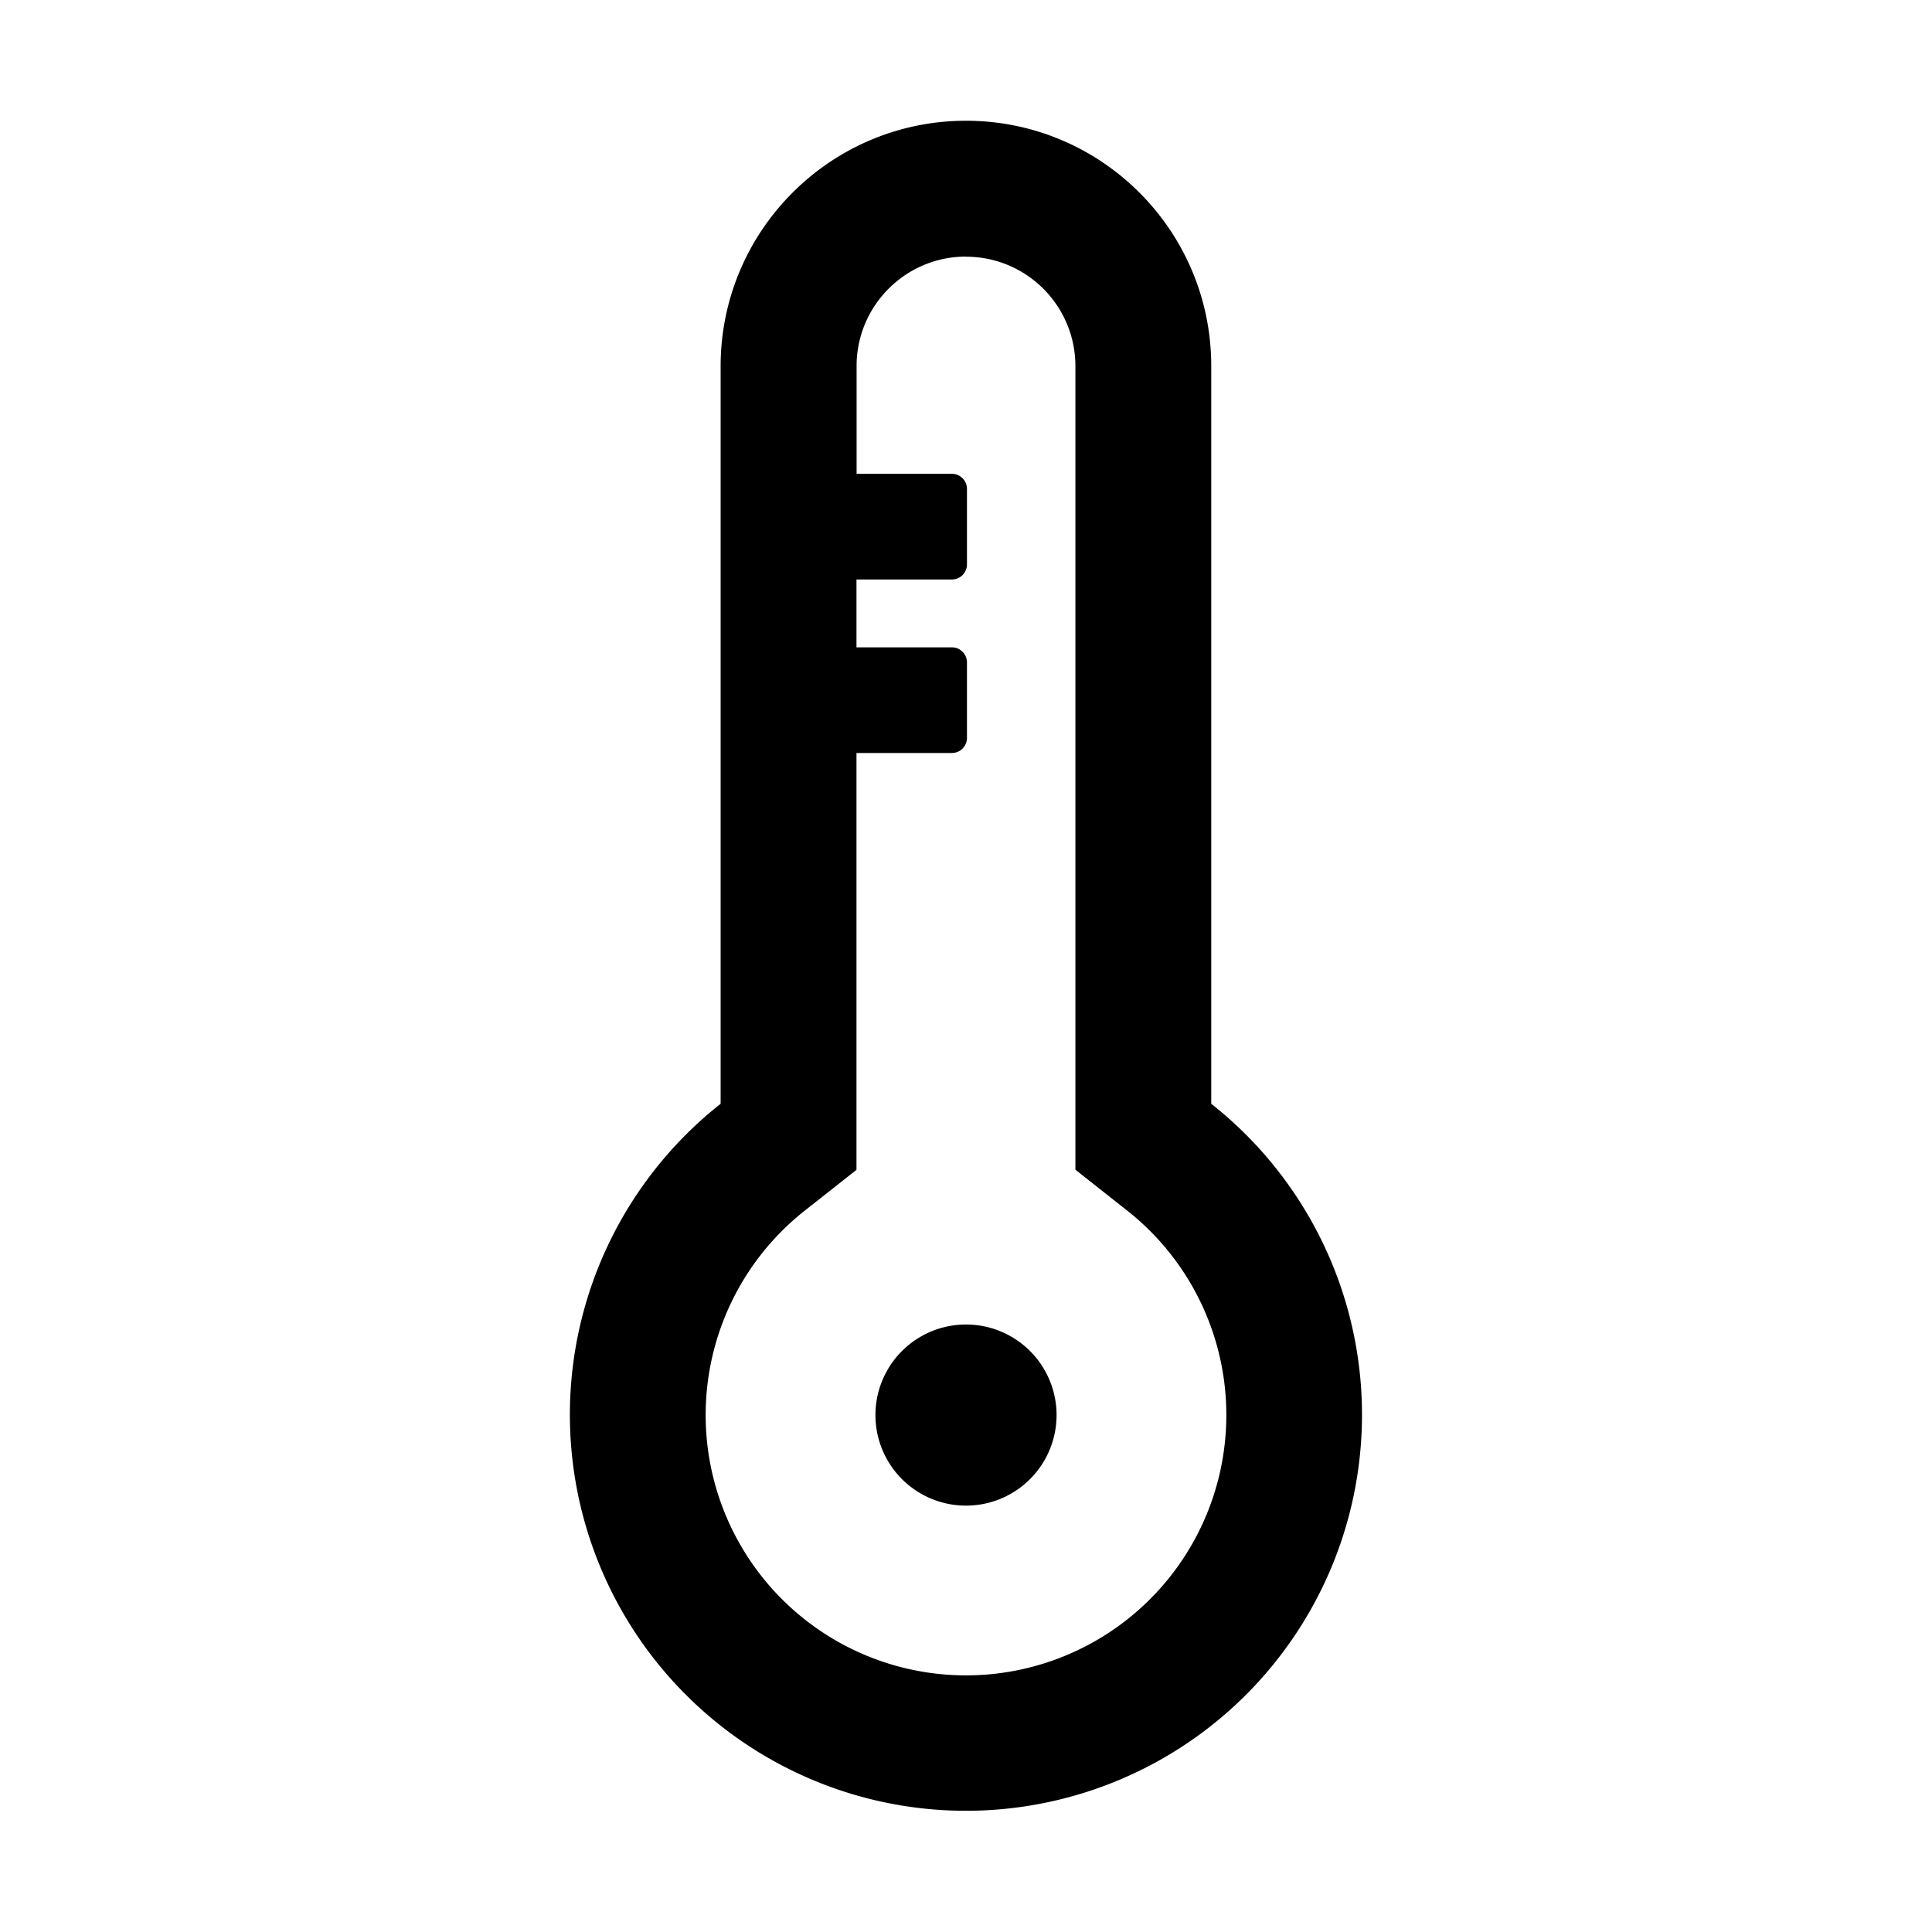 <?xml version="1.0" standalone="no"?><!DOCTYPE svg PUBLIC "-//W3C//DTD SVG 1.1//EN" "http://www.w3.org/Graphics/SVG/1.1/DTD/svg11.dtd"><svg t="1677638268805" class="icon" viewBox="0 0 1024 1024" version="1.1" xmlns="http://www.w3.org/2000/svg" p-id="3660" xmlns:xlink="http://www.w3.org/1999/xlink" width="200" height="200"><path d="M512 64c71.808 0 129.984 58.24 129.984 129.984v391.04a209.92 209.92 0 1 1-260.032 0v-391.04C382.016 122.24 440.256 64 512 64z m0 72c-32 0-57.984 25.984-57.984 57.984v57.152h50.496c4.416 0 8 3.584 8 8v40a8 8 0 0 1-8 8h-50.56v35.968h50.56c4.416 0 8 3.584 8 8v40a8 8 0 0 1-8 8h-50.56v220.928L426.624 641.6a137.984 137.984 0 1 0 170.752 0l-27.392-21.632v-425.92c0-32-25.92-57.984-57.984-57.984z m0 566.016a48 48 0 1 1 0 96 48 48 0 0 1 0-96z" p-id="3661"></path></svg>